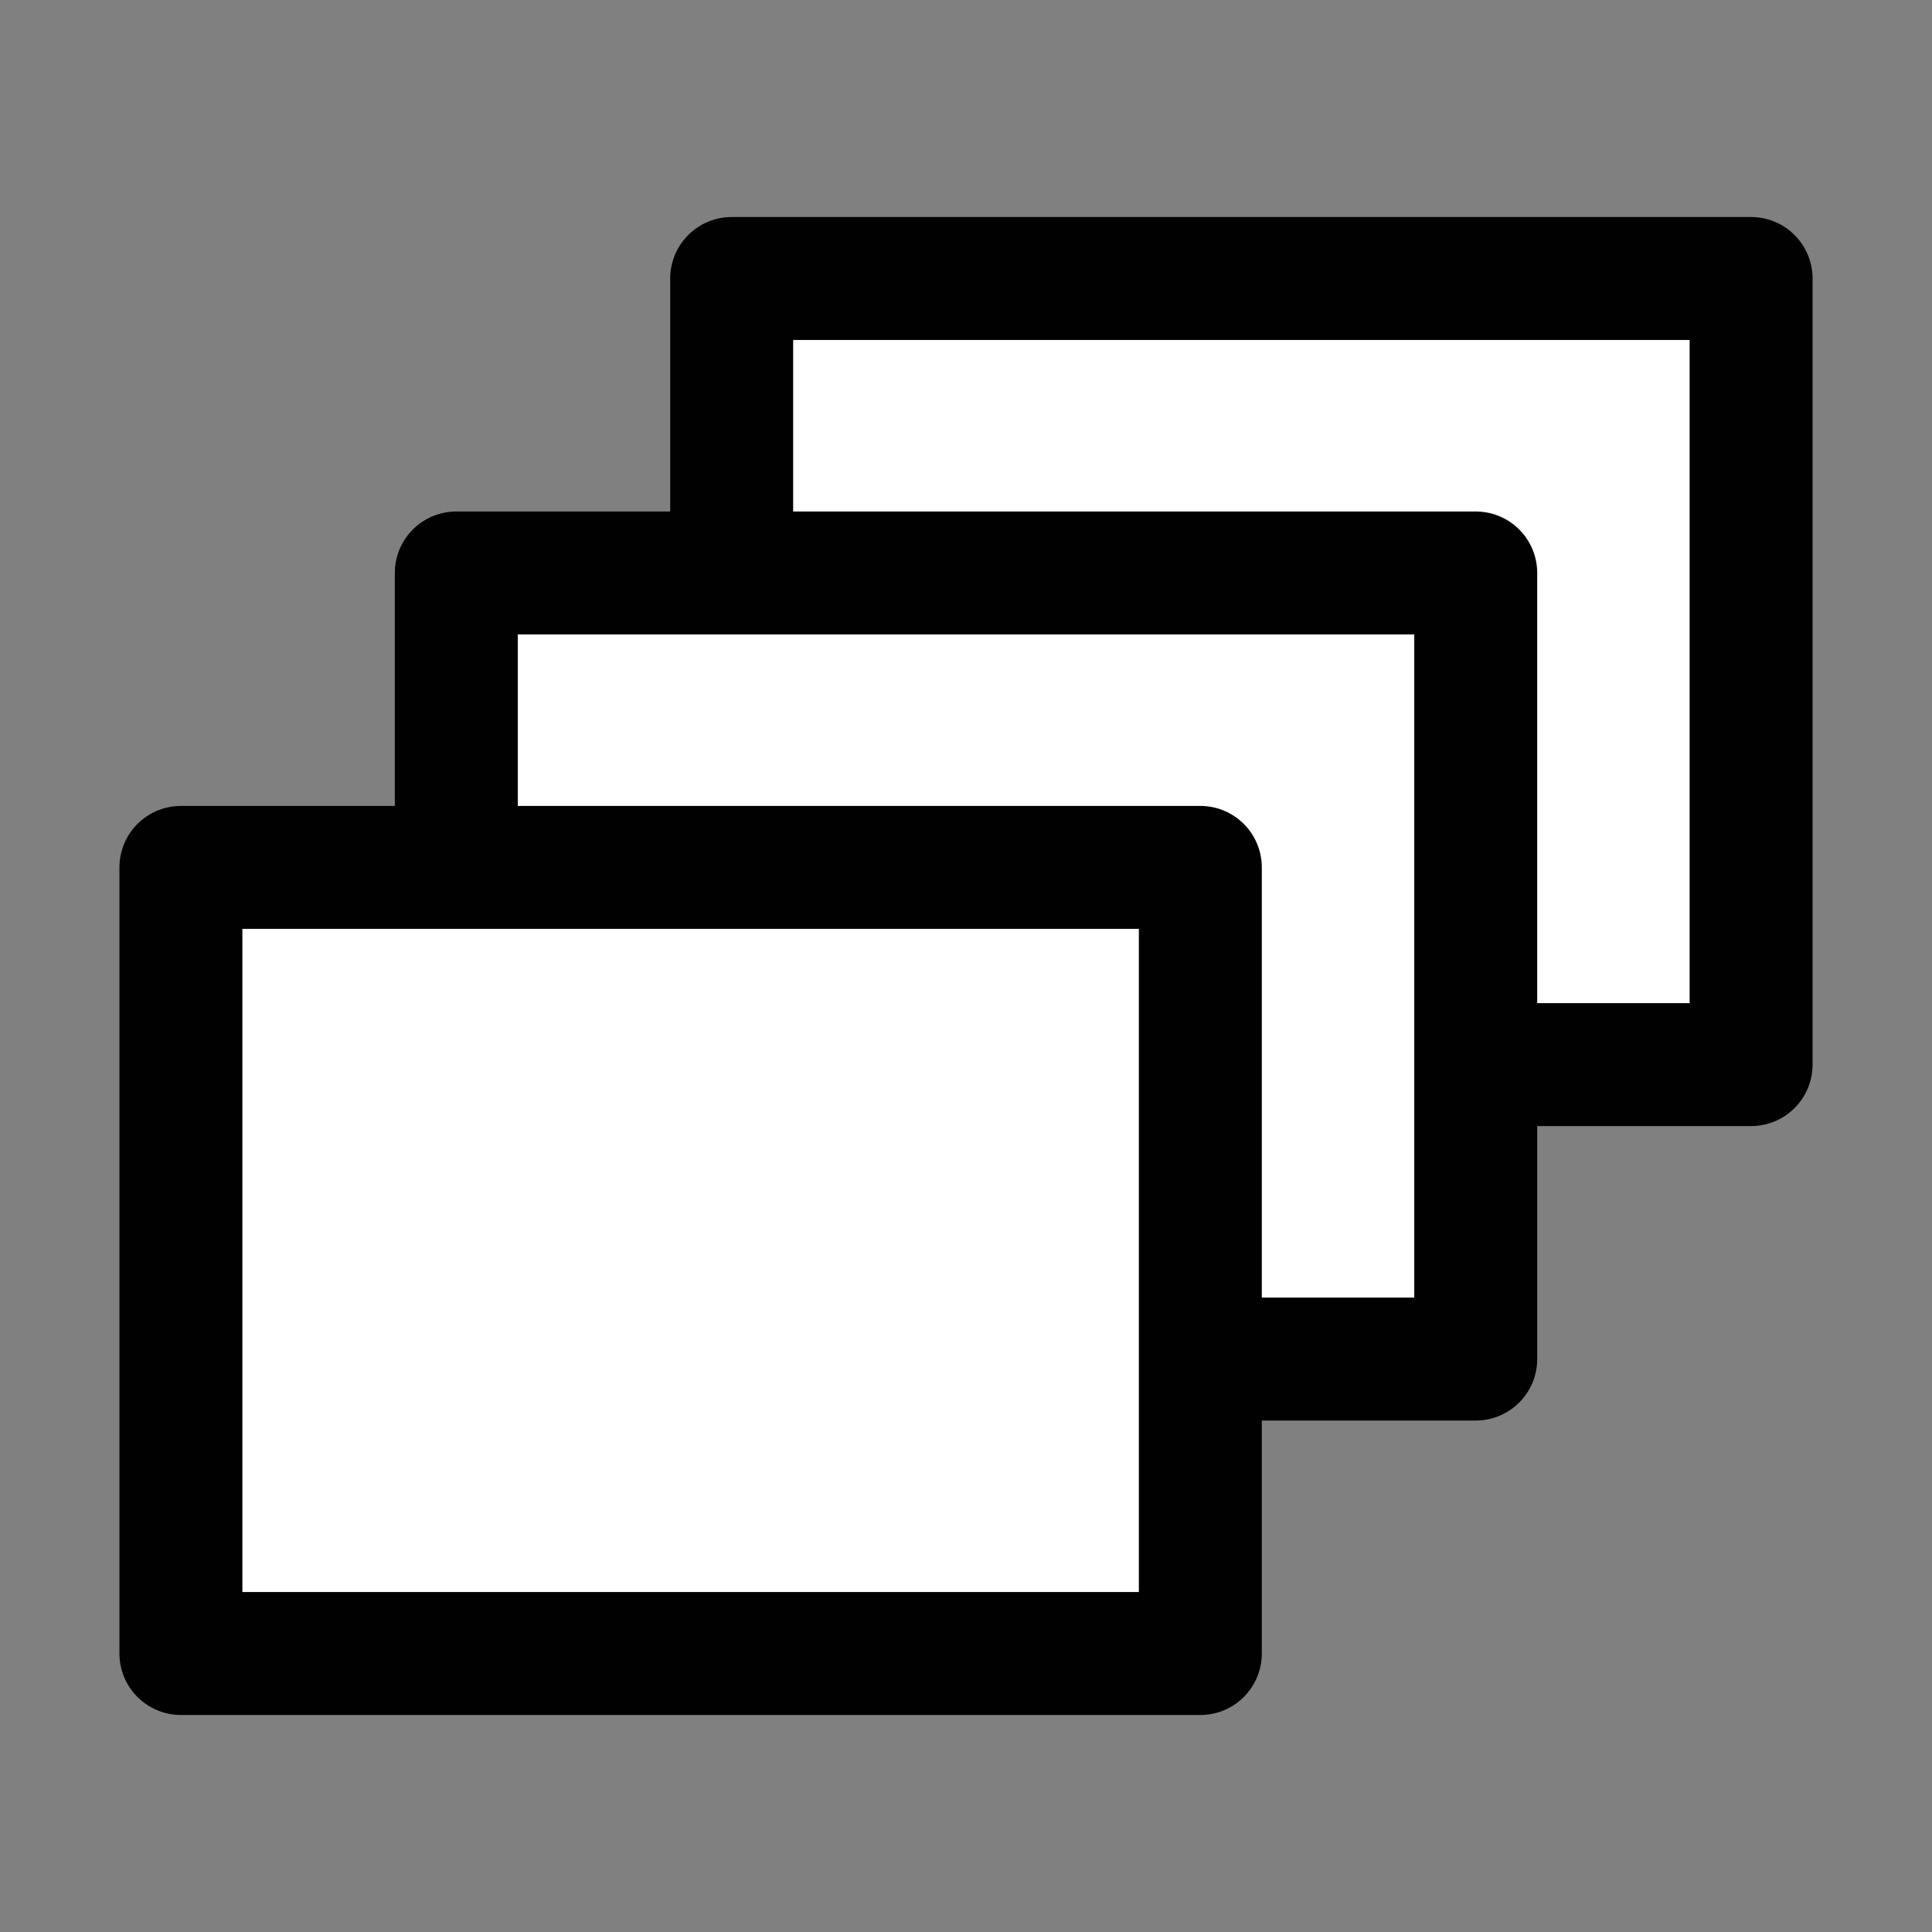 <?xml version="1.0" encoding="UTF-8" standalone="no"?>
<!-- Created with Inkscape (http://www.inkscape.org/) -->

<svg
   xmlns:dc="http://purl.org/dc/elements/1.1/"
   xmlns:cc="http://creativecommons.org/ns#"
   xmlns:rdf="http://www.w3.org/1999/02/22-rdf-syntax-ns#"
   xmlns:svg="http://www.w3.org/2000/svg"
   xmlns="http://www.w3.org/2000/svg"
   version="1.1"
   width="55"
   height="55"
   viewBox="0 0 55 55"
   id="svg3121"
   xml:space="preserve"><rect x="0" y="0" width="55" height="55" fill="#808080" stroke="none"/><defs
     id="defs3134" /><g
     transform="translate(1.818,-3.267)"
     id="g3940"><rect
       width="29.021"
       height="22.379"
       x="19.011"
       y="11.195"
       id="rect3128"
       style="fill:#ffffff;stroke:#010101;stroke-width:3.5;stroke-linejoin:round" /><rect
       width="29.021"
       height="22.379"
       x="11.172"
       y="19.578"
       id="rect3128-6"
       style="fill:#ffffff;stroke:#010101;stroke-width:3.5;stroke-linejoin:round" /><rect
       width="29.021"
       height="22.379"
       x="3.332"
       y="27.96"
       id="rect3128-1"
       style="fill:#ffffff;stroke:#010101;stroke-width:3.5;stroke-linejoin:round" /></g></svg>